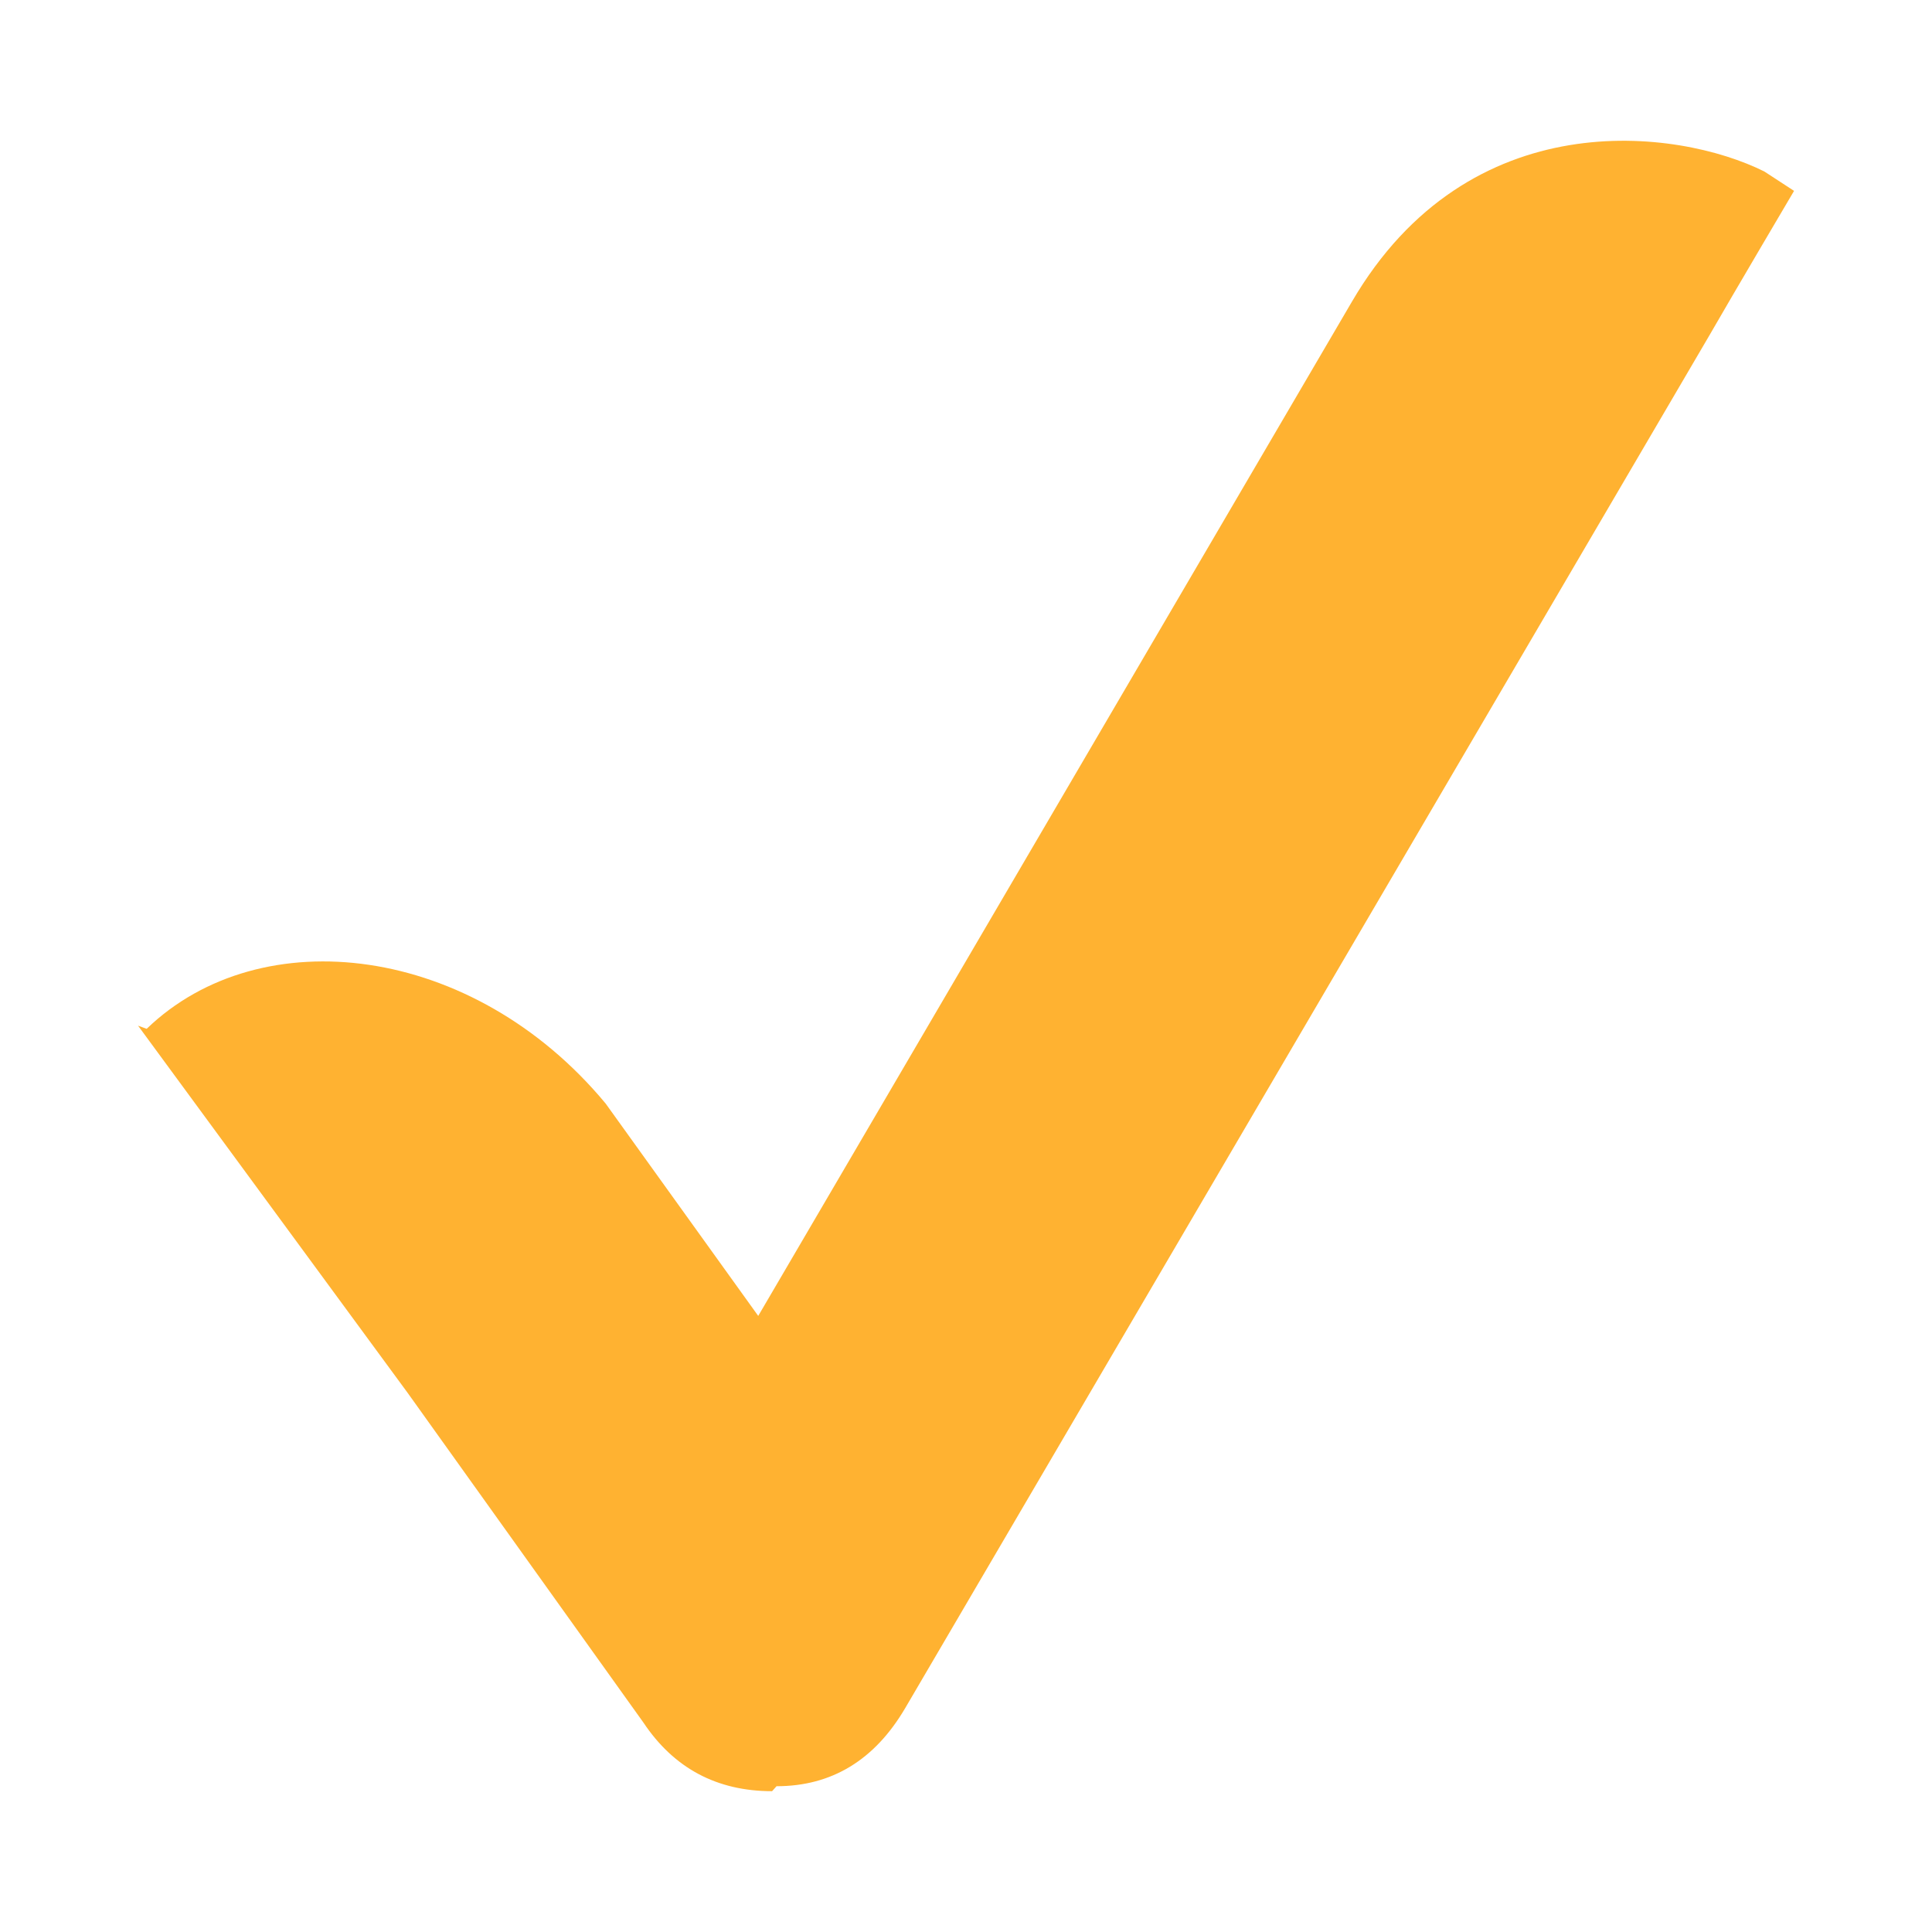 <?xml version="1.0" encoding="utf-8"?>
<!-- Generator: Adobe Illustrator 18.1.0, SVG Export Plug-In . SVG Version: 6.00 Build 0)  -->
<!DOCTYPE svg PUBLIC "-//W3C//DTD SVG 1.1//EN" "http://www.w3.org/Graphics/SVG/1.1/DTD/svg11.dtd">
<svg version="1.1" id="Layer_1" xmlns="http://www.w3.org/2000/svg" xmlns:xlink="http://www.w3.org/1999/xlink" x="0px" y="0px"
	 viewBox="0 0 35 34.999" enable-background="new 0 0 35 34.999" xml:space="preserve">
<g>
	<defs>
		<rect id="SVGID_1_" x="2.5" y="2.55" width="30" height="29.899"/>
	</defs>
	<clipPath id="SVGID_2_">
		<use xlink:href="#SVGID_1_"  overflow="visible"/>
	</clipPath>
	<path clip-path="url(#SVGID_2_)" fill="#ffb231" d="M31.963,3.107c-1.572-0.785-5.353-1.275-7.474,2.362l-10.753,18.37
		l-2.764-3.847c-2.408-2.9-6.246-3.349-8.315-1.354l-0.156-0.057l4.881,6.648l4.275,5.978c0.552,0.827,1.331,1.242,2.33,1.242
		l0.081-0.09c0.999,0,1.778-0.473,2.333-1.419L30.96,6.088c0.443-0.77,1.541-2.63,1.541-2.63S32.263,3.303,31.963,3.107"/>
</g>
</svg>
